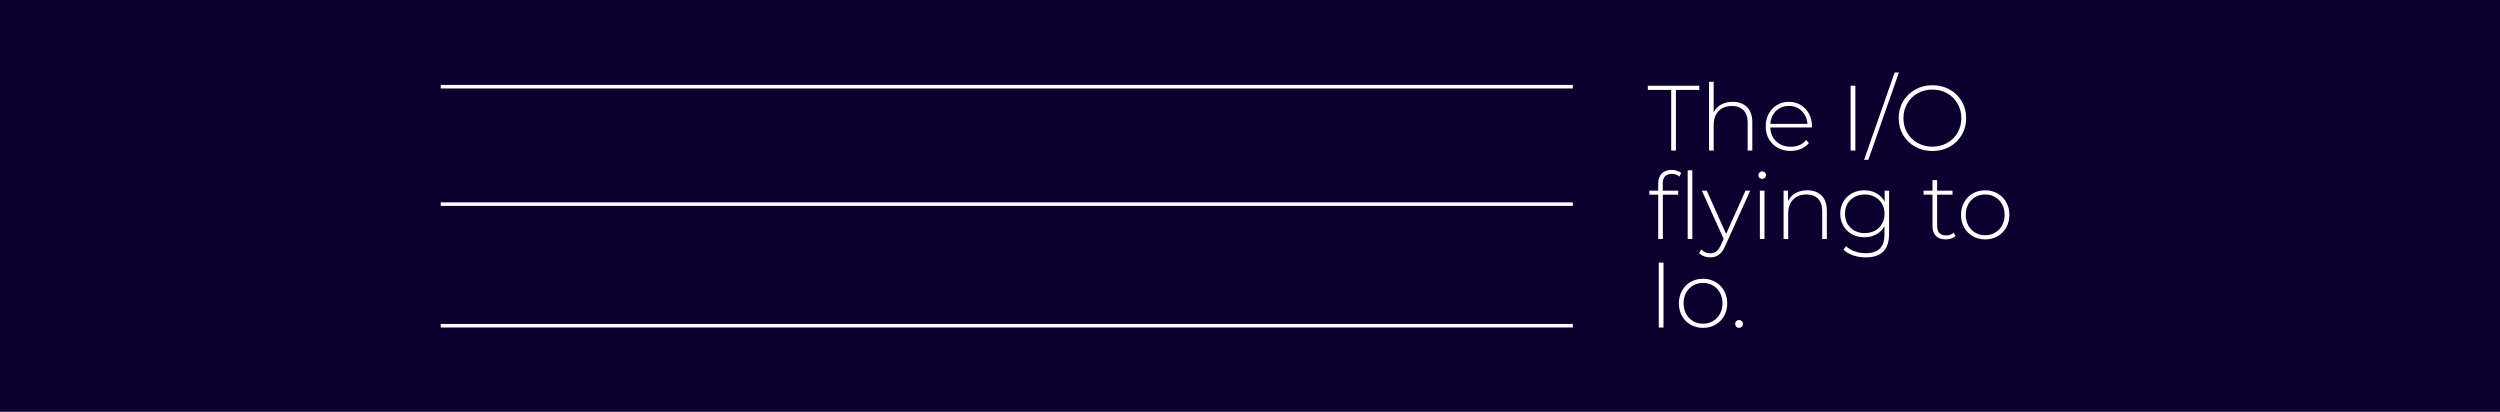 <svg width="7771" height="1280" viewBox="0 0 7771 1280" fill="none" xmlns="http://www.w3.org/2000/svg">
<rect width="7771" height="1280" fill="#0C002F"/>
<path d="M5194.73 279.648H5122.15V266.4H5281.99V279.648H5209.42V468H5194.73V279.648ZM5385.81 316.512C5404.63 316.512 5419.51 321.984 5430.45 332.928C5441.39 343.872 5446.87 359.616 5446.87 380.16V468H5432.47V381.312C5432.47 364.416 5428.15 351.552 5419.51 342.72C5411.06 333.888 5399.15 329.472 5383.79 329.472C5366.13 329.472 5352.21 334.752 5342.03 345.312C5331.86 355.872 5326.77 370.08 5326.77 387.936V468H5312.37V254.304H5326.77V349.056C5331.95 338.688 5339.63 330.72 5349.81 325.152C5359.99 319.392 5371.99 316.512 5385.81 316.512ZM5632 396.288H5502.69C5503.07 408 5506.05 418.464 5511.62 427.68C5517.18 436.704 5524.67 443.712 5534.08 448.704C5543.68 453.696 5554.43 456.192 5566.34 456.192C5576.13 456.192 5585.15 454.464 5593.41 451.008C5601.86 447.36 5608.86 442.08 5614.43 435.168L5622.78 444.672C5616.26 452.544 5608 458.592 5598.02 462.816C5588.22 467.04 5577.57 469.152 5566.05 469.152C5551.07 469.152 5537.73 465.888 5526.02 459.36C5514.3 452.832 5505.09 443.808 5498.37 432.288C5491.84 420.768 5488.58 407.616 5488.58 392.832C5488.58 378.24 5491.65 365.184 5497.79 353.664C5504.13 341.952 5512.77 332.832 5523.71 326.304C5534.66 319.776 5546.94 316.512 5560.58 316.512C5574.21 316.512 5586.4 319.776 5597.15 326.304C5608.1 332.64 5616.64 341.568 5622.78 353.088C5629.12 364.608 5632.29 377.664 5632.29 392.256L5632 396.288ZM5560.58 329.184C5550.02 329.184 5540.51 331.584 5532.06 336.384C5523.62 340.992 5516.8 347.616 5511.62 356.256C5506.62 364.704 5503.74 374.304 5502.98 385.056H5618.18C5617.6 374.304 5614.72 364.704 5609.54 356.256C5604.35 347.808 5597.54 341.184 5589.09 336.384C5580.64 331.584 5571.14 329.184 5560.58 329.184ZM5752.53 266.4H5767.22V468H5752.53V266.4ZM5889.31 225.504H5902.56L5807.52 496.8H5794.27L5889.31 225.504ZM6006.75 469.44C5986.97 469.44 5969.12 465.024 5953.18 456.192C5937.25 447.168 5924.67 434.88 5915.45 419.328C5906.43 403.776 5901.92 386.4 5901.92 367.2C5901.92 348 5906.43 330.624 5915.45 315.072C5924.67 299.52 5937.25 287.328 5953.18 278.496C5969.12 269.472 5986.97 264.96 6006.75 264.96C6026.53 264.96 6044.38 269.376 6060.32 278.208C6076.25 287.04 6088.73 299.232 6097.76 314.784C6106.97 330.336 6111.58 347.808 6111.58 367.2C6111.58 386.592 6106.97 404.064 6097.76 419.616C6088.73 435.168 6076.25 447.36 6060.32 456.192C6044.38 465.024 6026.53 469.44 6006.75 469.44ZM6006.75 455.904C6023.65 455.904 6038.91 452.064 6052.54 444.384C6066.17 436.704 6076.93 426.144 6084.8 412.704C6092.67 399.072 6096.61 383.904 6096.61 367.2C6096.61 350.496 6092.67 335.424 6084.8 321.984C6076.93 308.352 6066.17 297.696 6052.54 290.016C6038.91 282.336 6023.65 278.496 6006.75 278.496C5989.85 278.496 5974.49 282.336 5960.67 290.016C5947.04 297.696 5936.29 308.352 5928.41 321.984C5920.54 335.424 5916.61 350.496 5916.61 367.2C5916.61 383.904 5920.54 399.072 5928.41 412.704C5936.29 426.144 5947.04 436.704 5960.67 444.384C5974.49 452.064 5989.85 455.904 6006.75 455.904ZM5196.74 540.536C5177.93 540.536 5168.52 550.616 5168.52 570.776V592.664H5216.62V605.048H5168.81V743H5154.41V605.048H5126.76V592.664H5154.41V569.624C5154.41 556.952 5158.06 546.872 5165.35 539.384C5172.65 531.896 5182.92 528.152 5196.17 528.152C5201.93 528.152 5207.4 529.016 5212.58 530.744C5217.96 532.28 5222.38 534.68 5225.83 537.944L5220.07 548.888C5213.93 543.32 5206.15 540.536 5196.74 540.536ZM5245.99 529.304H5260.39V743H5245.99V529.304ZM5440.35 592.664L5363.17 763.448C5357.41 776.696 5350.69 786.104 5343.01 791.672C5335.52 797.24 5326.59 800.024 5316.23 800.024C5309.31 800.024 5302.79 798.872 5296.64 796.568C5290.69 794.264 5285.6 790.904 5281.38 786.488L5288.58 775.544C5296.26 783.416 5305.57 787.352 5316.51 787.352C5323.81 787.352 5330.05 785.336 5335.23 781.304C5340.42 777.272 5345.22 770.36 5349.63 760.568L5357.7 742.424L5290.02 592.664H5305.28L5365.47 727.16L5425.67 592.664H5440.35ZM5470.4 592.664H5484.8V743H5470.4V592.664ZM5477.6 556.088C5474.33 556.088 5471.55 555.032 5469.25 552.92C5466.94 550.616 5465.79 547.832 5465.79 544.568C5465.79 541.304 5466.94 538.52 5469.25 536.216C5471.55 533.912 5474.33 532.76 5477.6 532.76C5480.86 532.76 5483.65 533.912 5485.95 536.216C5488.25 538.328 5489.41 541.016 5489.41 544.28C5489.41 547.544 5488.25 550.328 5485.95 552.632C5483.65 554.936 5480.86 556.088 5477.6 556.088ZM5617.49 591.512C5636.31 591.512 5651.19 596.984 5662.13 607.928C5673.08 618.872 5678.55 634.616 5678.55 655.16V743H5664.15V656.312C5664.15 639.416 5659.83 626.552 5651.19 617.72C5642.74 608.888 5630.84 604.472 5615.48 604.472C5597.81 604.472 5583.89 609.752 5573.72 620.312C5563.54 630.872 5558.45 645.08 5558.45 662.936V743H5544.05V592.664H5557.88V625.208C5563.06 614.648 5570.74 606.392 5580.92 600.44C5591.28 594.488 5603.48 591.512 5617.49 591.512ZM5872.03 592.664V726.872C5872.03 751.832 5865.99 770.264 5853.89 782.168C5841.79 794.072 5823.55 800.024 5799.17 800.024C5785.35 800.024 5772.29 797.912 5760 793.688C5747.71 789.464 5737.83 783.608 5730.34 776.12L5738.11 765.176C5745.6 772.088 5754.63 777.464 5765.19 781.304C5775.75 785.144 5786.98 787.064 5798.88 787.064C5818.85 787.064 5833.63 782.264 5843.23 772.664C5852.83 763.256 5857.63 748.568 5857.63 728.6V703.256C5851.49 714.2 5842.95 722.648 5832 728.6C5821.06 734.552 5808.77 737.528 5795.14 737.528C5781.12 737.528 5768.35 734.456 5756.83 728.312C5745.51 721.976 5736.58 713.24 5730.05 702.104C5723.52 690.968 5720.26 678.392 5720.26 664.376C5720.26 650.36 5723.52 637.784 5730.05 626.648C5736.58 615.512 5745.51 606.872 5756.83 600.728C5768.35 594.584 5781.12 591.512 5795.14 591.512C5808.96 591.512 5821.44 594.584 5832.58 600.728C5843.71 606.872 5852.26 615.512 5858.21 626.648V592.664H5872.03ZM5796.29 724.568C5808 724.568 5818.56 722.072 5827.97 717.08C5837.38 711.896 5844.67 704.792 5849.86 695.768C5855.23 686.552 5857.92 676.088 5857.92 664.376C5857.92 652.664 5855.23 642.296 5849.86 633.272C5844.67 624.248 5837.38 617.24 5827.97 612.248C5818.56 607.064 5808 604.472 5796.29 604.472C5784.58 604.472 5774.02 607.064 5764.61 612.248C5755.39 617.24 5748.1 624.248 5742.72 633.272C5737.54 642.296 5734.95 652.664 5734.95 664.376C5734.95 676.088 5737.54 686.552 5742.72 695.768C5748.1 704.792 5755.39 711.896 5764.61 717.08C5774.02 722.072 5784.58 724.568 5796.29 724.568ZM6078.67 733.496C6075.02 736.952 6070.41 739.64 6064.84 741.56C6059.47 743.288 6053.8 744.152 6047.85 744.152C6034.8 744.152 6024.72 740.6 6017.61 733.496C6010.51 726.2 6006.96 716.12 6006.96 703.256V605.048H5979.31V592.664H6006.96V559.832H6021.36V592.664H6069.16V605.048H6021.36V701.816C6021.36 711.608 6023.66 719.096 6028.27 724.28C6033.07 729.272 6040.08 731.768 6049.29 731.768C6058.7 731.768 6066.48 728.984 6072.62 723.416L6078.67 733.496ZM6170.79 744.152C6156.59 744.152 6143.72 740.888 6132.2 734.36C6120.87 727.832 6111.95 718.808 6105.42 707.288C6098.89 695.576 6095.63 682.424 6095.63 667.832C6095.63 653.24 6098.89 640.184 6105.42 628.664C6111.95 616.952 6120.87 607.832 6132.2 601.304C6143.72 594.776 6156.59 591.512 6170.79 591.512C6185 591.512 6197.77 594.776 6209.1 601.304C6220.62 607.832 6229.64 616.952 6236.17 628.664C6242.7 640.184 6245.96 653.24 6245.96 667.832C6245.96 682.424 6242.7 695.576 6236.17 707.288C6229.64 718.808 6220.62 727.832 6209.1 734.36C6197.77 740.888 6185 744.152 6170.79 744.152ZM6170.79 731.192C6182.31 731.192 6192.59 728.504 6201.61 723.128C6210.83 717.752 6218.03 710.264 6223.21 700.664C6228.59 691.064 6231.27 680.12 6231.27 667.832C6231.27 655.544 6228.59 644.6 6223.21 635C6218.03 625.4 6210.83 617.912 6201.61 612.536C6192.59 607.16 6182.31 604.472 6170.79 604.472C6159.27 604.472 6148.91 607.16 6139.69 612.536C6130.67 617.912 6123.47 625.4 6118.09 635C6112.91 644.6 6110.31 655.544 6110.31 667.832C6110.31 680.12 6112.91 691.064 6118.09 700.664C6123.47 710.264 6130.67 717.752 6139.69 723.128C6148.91 728.504 6159.27 731.192 6170.79 731.192ZM5156.14 816.4H5170.82V1018H5156.14V816.4ZM5293.78 1019.15C5279.57 1019.15 5266.71 1015.89 5255.19 1009.36C5243.86 1002.83 5234.93 993.808 5228.4 982.288C5221.87 970.576 5218.61 957.424 5218.61 942.832C5218.61 928.24 5221.87 915.184 5228.4 903.664C5234.93 891.952 5243.86 882.832 5255.19 876.304C5266.71 869.776 5279.57 866.512 5293.78 866.512C5307.99 866.512 5320.75 869.776 5332.08 876.304C5343.6 882.832 5352.63 891.952 5359.15 903.664C5365.68 915.184 5368.95 928.24 5368.95 942.832C5368.95 957.424 5365.68 970.576 5359.15 982.288C5352.63 993.808 5343.6 1002.83 5332.08 1009.36C5320.75 1015.89 5307.99 1019.15 5293.78 1019.15ZM5293.78 1006.19C5305.3 1006.19 5315.57 1003.5 5324.59 998.128C5333.81 992.752 5341.01 985.264 5346.19 975.664C5351.57 966.064 5354.26 955.12 5354.26 942.832C5354.26 930.544 5351.57 919.6 5346.19 910C5341.01 900.4 5333.81 892.912 5324.59 887.536C5315.57 882.16 5305.3 879.472 5293.78 879.472C5282.26 879.472 5271.89 882.16 5262.67 887.536C5253.65 892.912 5246.45 900.4 5241.07 910C5235.89 919.6 5233.3 930.544 5233.3 942.832C5233.3 955.12 5235.89 966.064 5241.07 975.664C5246.45 985.264 5253.65 992.752 5262.67 998.128C5271.89 1003.5 5282.26 1006.19 5293.78 1006.19ZM5405.67 1019.15C5402.41 1019.15 5399.53 1018 5397.03 1015.7C5394.73 1013.2 5393.57 1010.22 5393.57 1006.77C5393.57 1003.31 5394.73 1000.43 5397.03 998.128C5399.53 995.824 5402.41 994.672 5405.67 994.672C5408.93 994.672 5411.72 995.824 5414.02 998.128C5416.52 1000.43 5417.77 1003.31 5417.77 1006.77C5417.77 1010.22 5416.52 1013.2 5414.02 1015.7C5411.72 1018 5408.93 1019.15 5405.67 1019.15Z" fill="white"/>
<line x1="1370" y1="269.5" x2="4889" y2="269.5" stroke="white" stroke-width="11"/>
<line x1="1370" y1="1012.5" x2="4889" y2="1012.5" stroke="white" stroke-width="11"/>
<line x1="1370" y1="634.5" x2="4889" y2="634.5" stroke="white" stroke-width="11"/>
</svg>
